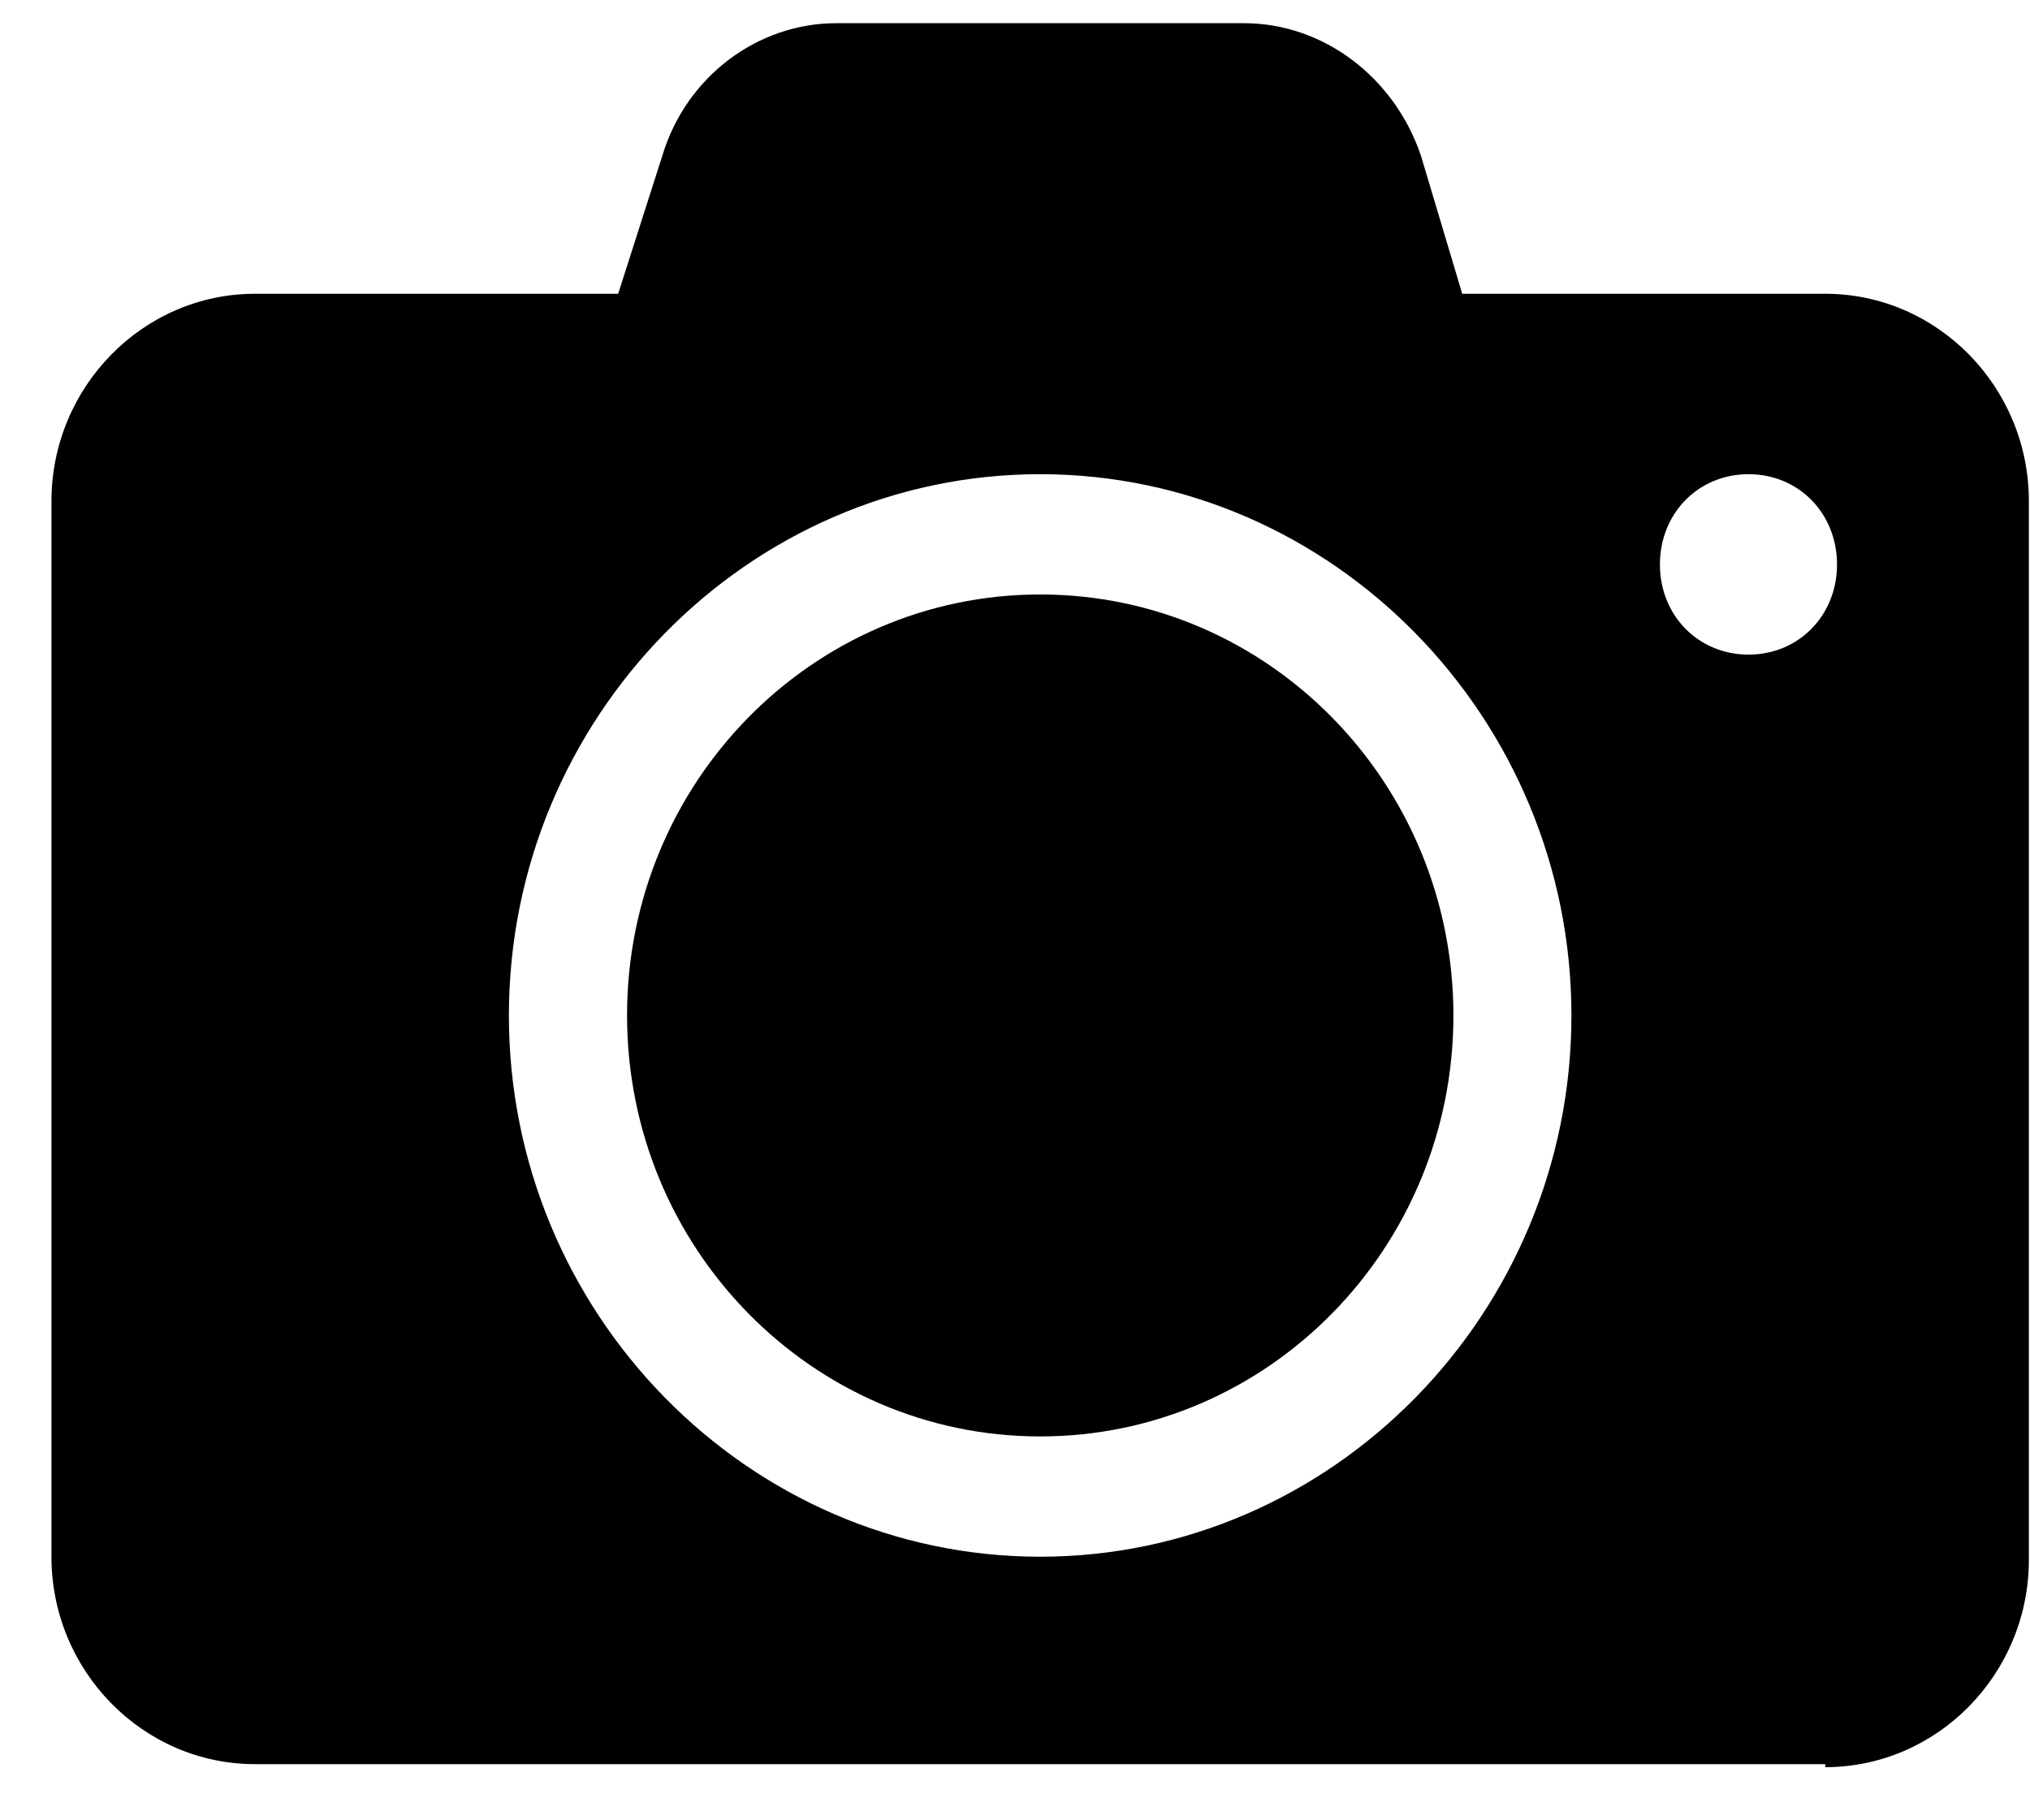 <svg width="29" height="26" viewBox="0 0 29 26" fill="none" xmlns="http://www.w3.org/2000/svg">
<path d="M20.763 14.504C20.763 17.825 18.12 20.517 14.86 20.517C11.6 20.517 8.958 17.825 8.958 14.504C8.958 11.183 11.6 8.491 14.86 8.491C18.12 8.491 20.763 11.183 20.763 14.504Z" fill="black"/>
<path d="M26.075 25.241C27.677 25.241 28.984 23.91 28.984 22.277V7.159C28.984 5.527 27.677 4.196 26.075 4.196L20.889 4.196L20.298 2.22C19.919 1.104 18.907 0.331 17.769 0.331H11.95C10.812 0.331 9.8 1.103 9.463 2.22L8.831 4.196H3.644C2.042 4.196 0.735 5.528 0.735 7.16V22.235C0.735 23.867 2.042 25.198 3.644 25.198H26.075L26.075 25.241ZM24.979 6.773C25.695 6.773 26.243 7.331 26.243 8.062C26.243 8.792 25.695 9.35 24.979 9.35C24.262 9.35 23.713 8.792 23.713 8.062C23.714 7.331 24.262 6.773 24.979 6.773ZM14.86 6.773C19.034 6.773 22.449 10.252 22.449 14.504C22.449 18.756 19.034 22.235 14.86 22.235C10.685 22.235 7.27 18.756 7.27 14.504C7.27 10.252 10.685 6.773 14.86 6.773Z" fill="black"/>
</svg>
